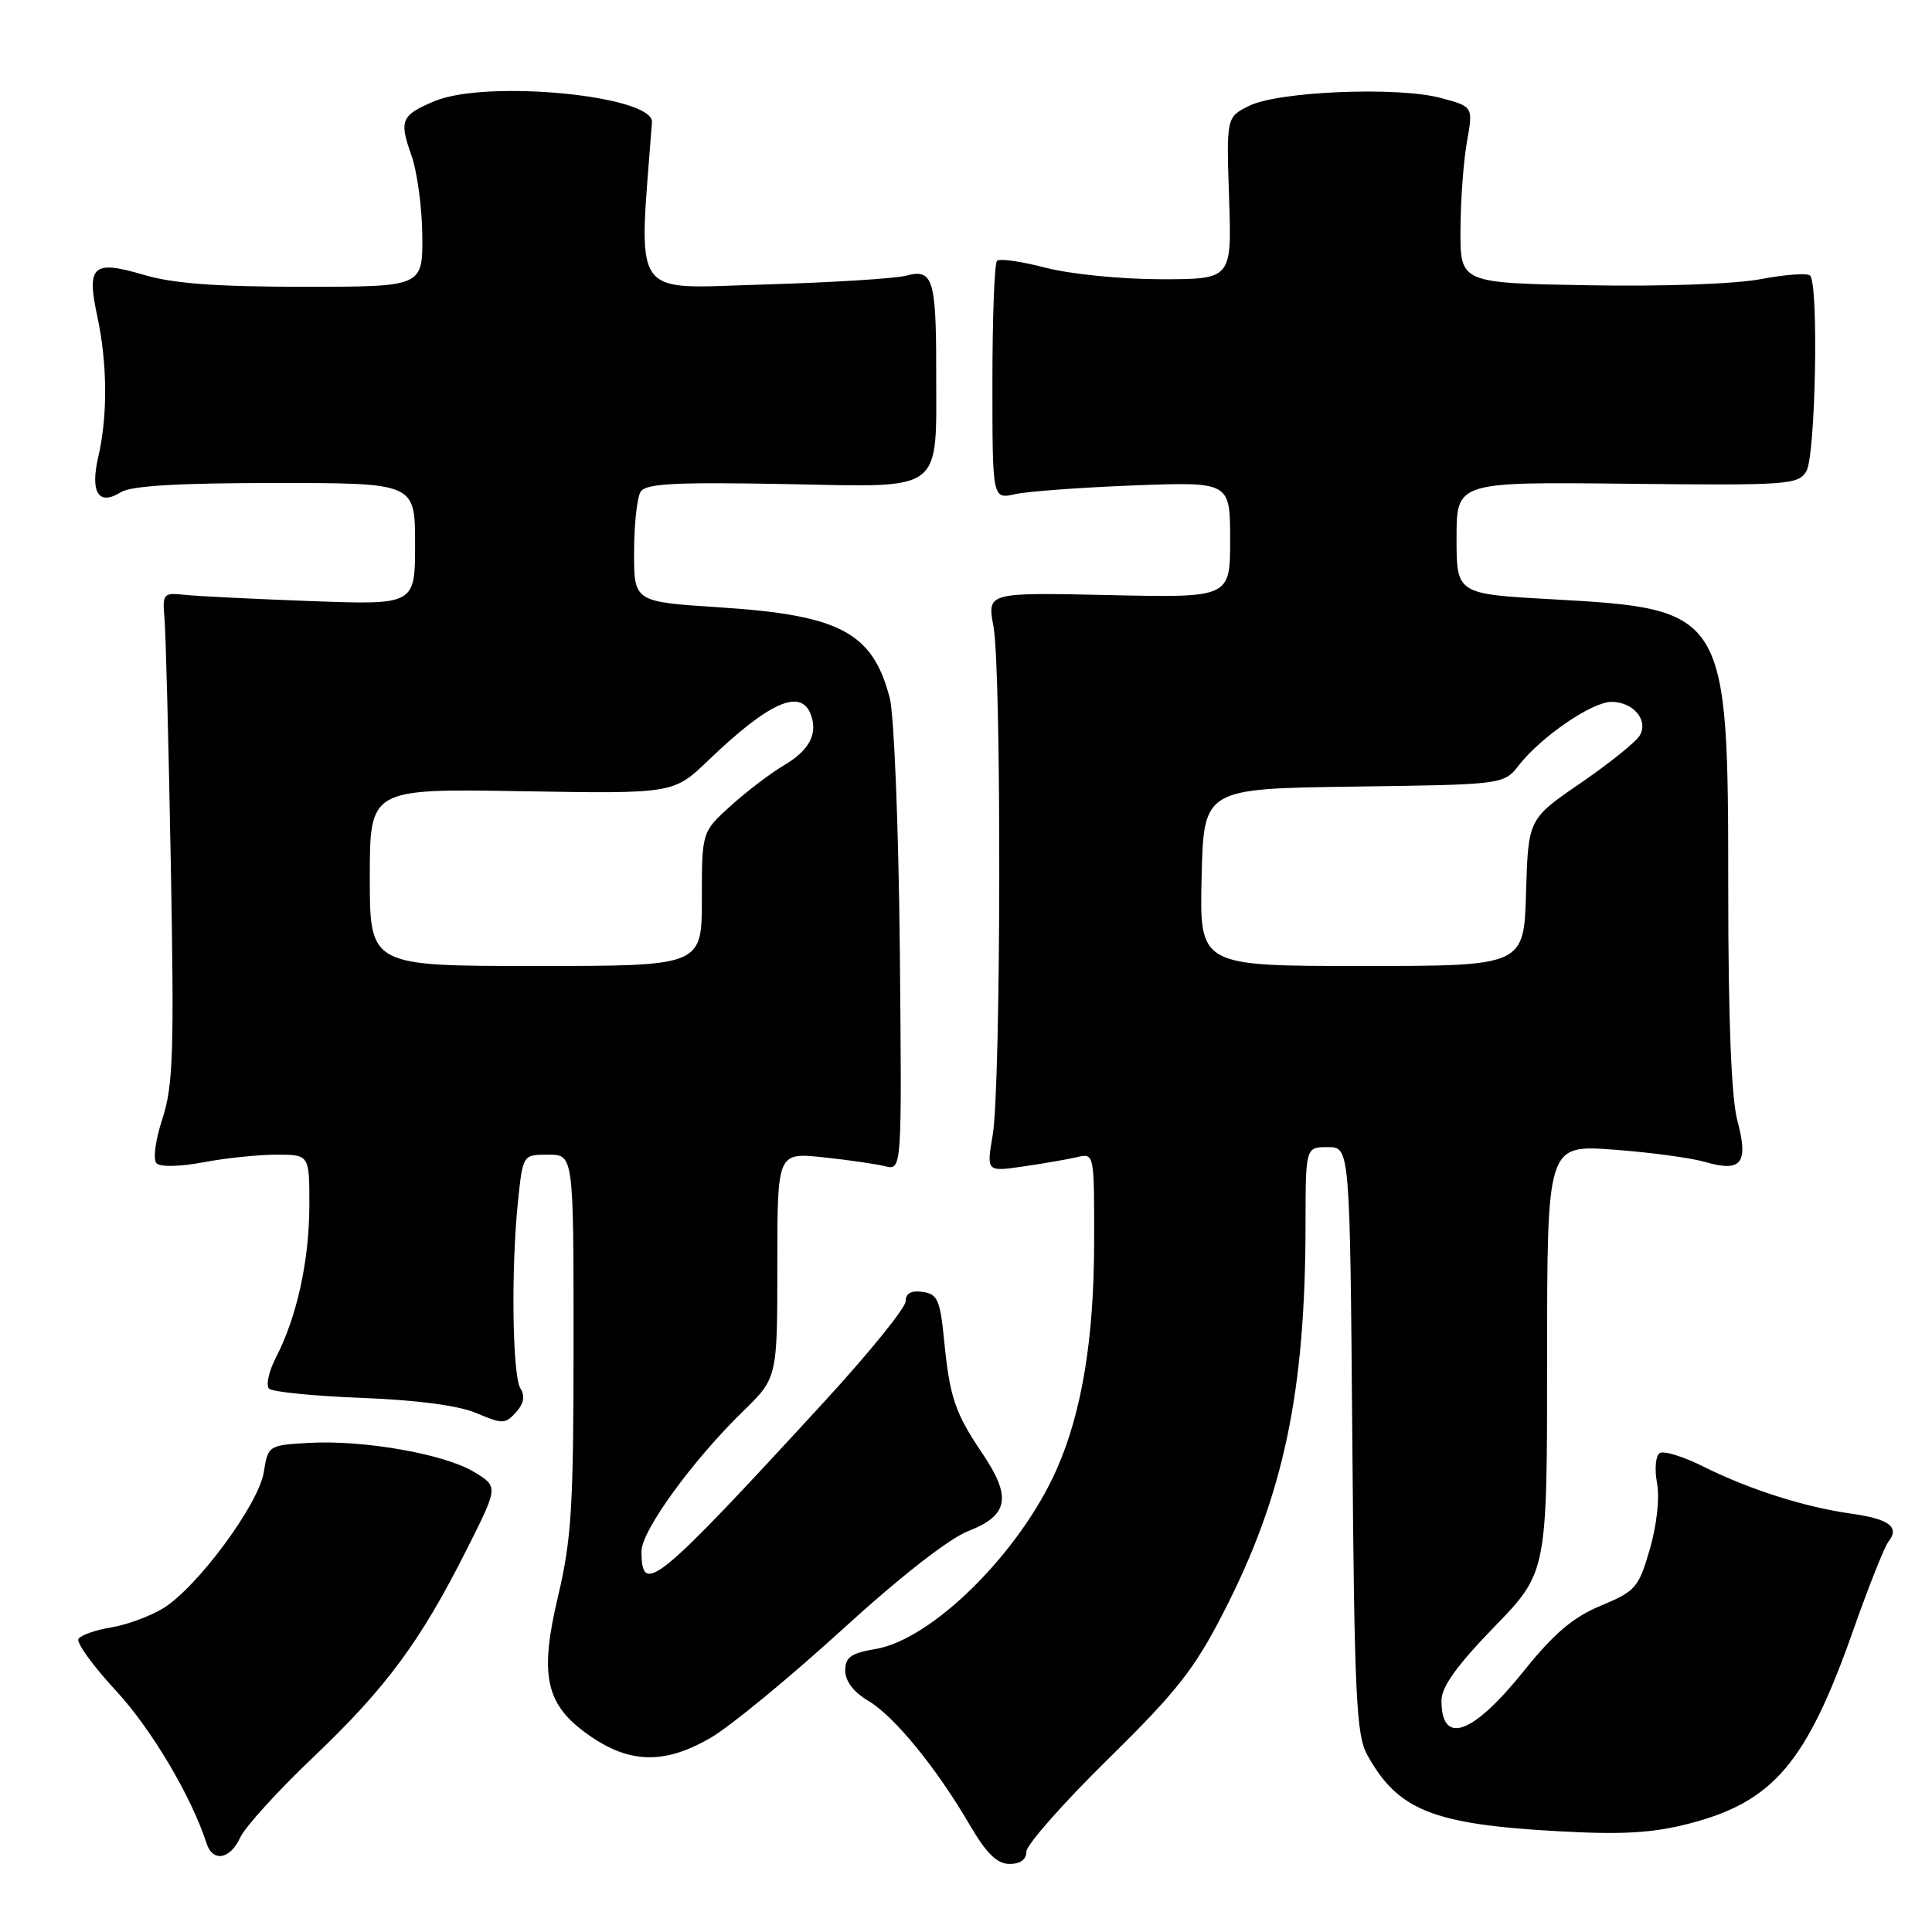 <?xml version="1.0" encoding="UTF-8" standalone="no"?>
<!DOCTYPE svg PUBLIC "-//W3C//DTD SVG 1.1//EN" "http://www.w3.org/Graphics/SVG/1.1/DTD/svg11.dtd" >
<svg xmlns="http://www.w3.org/2000/svg" xmlns:xlink="http://www.w3.org/1999/xlink" version="1.1" viewBox="0 0 256 256">
 <g >
 <path fill="currentColor"
d=" M 136.00 245.36 C 136.00 244.46 140.86 238.95 146.80 233.11 C 155.97 224.10 158.29 221.15 162.20 213.50 C 170.11 198.06 172.97 184.46 172.99 162.25 C 173.00 152.00 173.00 152.00 175.94 152.00 C 178.87 152.00 178.87 152.00 179.19 190.75 C 179.46 224.54 179.71 229.88 181.15 232.50 C 185.23 239.88 189.83 241.73 206.50 242.65 C 214.96 243.12 218.95 242.89 223.77 241.65 C 234.98 238.76 239.38 233.58 245.57 216.00 C 247.60 210.22 249.70 204.96 250.22 204.29 C 251.76 202.34 250.34 201.27 245.26 200.56 C 239.13 199.70 231.75 197.35 225.71 194.33 C 223.08 193.01 220.48 192.20 219.93 192.54 C 219.38 192.88 219.22 194.64 219.56 196.49 C 219.93 198.45 219.54 202.08 218.61 205.28 C 217.13 210.38 216.71 210.85 212.12 212.76 C 208.44 214.29 205.91 216.44 201.94 221.38 C 195.15 229.86 191.00 231.36 191.00 225.33 C 191.00 223.53 193.05 220.67 198.00 215.57 C 205.00 208.35 205.00 208.35 205.00 180.02 C 205.00 151.70 205.00 151.70 213.75 152.33 C 218.56 152.68 224.06 153.42 225.96 153.97 C 230.76 155.37 231.72 154.13 230.21 148.48 C 229.41 145.51 229.00 135.07 229.00 117.80 C 229.00 81.04 228.79 80.70 205.73 79.41 C 193.00 78.71 193.00 78.71 193.00 71.28 C 193.00 63.85 193.00 63.85 215.61 64.10 C 237.01 64.33 238.29 64.24 239.36 62.42 C 240.57 60.38 241.00 37.67 239.85 36.52 C 239.49 36.16 236.56 36.37 233.35 36.98 C 229.98 37.63 220.30 37.98 210.50 37.80 C 193.50 37.50 193.50 37.50 193.52 30.50 C 193.53 26.65 193.92 21.39 194.37 18.82 C 195.21 14.13 195.21 14.13 190.91 12.98 C 185.23 11.45 169.36 12.10 165.50 14.03 C 162.50 15.53 162.50 15.53 162.86 26.27 C 163.22 37.00 163.22 37.00 153.82 37.00 C 148.62 37.00 141.80 36.32 138.57 35.48 C 135.35 34.64 132.44 34.22 132.11 34.56 C 131.77 34.89 131.50 42.14 131.50 50.66 C 131.50 66.15 131.50 66.15 134.50 65.48 C 136.15 65.11 143.24 64.59 150.25 64.32 C 163.00 63.84 163.00 63.84 163.00 71.53 C 163.00 79.21 163.00 79.21 146.90 78.85 C 130.80 78.50 130.80 78.50 131.64 83.00 C 132.72 88.77 132.64 143.93 131.54 150.39 C 130.71 155.27 130.71 155.27 135.60 154.56 C 138.30 154.17 141.51 153.61 142.75 153.32 C 144.99 152.79 145.00 152.85 144.98 164.64 C 144.96 177.40 143.35 187.15 140.02 194.68 C 135.15 205.71 123.54 217.23 116.03 218.50 C 112.75 219.05 112.00 219.59 112.00 221.37 C 112.00 222.76 113.12 224.23 115.04 225.36 C 118.49 227.40 124.07 234.23 128.50 241.82 C 130.69 245.57 132.11 246.97 133.75 246.98 C 135.18 246.99 136.00 246.40 136.00 245.36 Z  M 31.83 243.48 C 32.46 242.09 36.86 237.25 41.62 232.73 C 51.23 223.57 55.75 217.44 61.88 205.24 C 66.03 196.99 66.03 196.99 62.85 195.06 C 58.94 192.67 48.20 190.78 40.95 191.19 C 35.57 191.50 35.52 191.53 34.95 195.09 C 34.26 199.35 26.14 210.33 21.62 213.11 C 19.90 214.16 16.80 215.30 14.73 215.64 C 12.65 215.98 10.71 216.67 10.40 217.16 C 10.09 217.66 12.32 220.74 15.35 224.01 C 20.06 229.10 25.34 237.99 27.37 244.25 C 28.19 246.79 30.50 246.39 31.83 243.48 Z  M 94.21 230.24 C 96.80 228.73 104.58 222.32 111.52 216.00 C 119.24 208.95 125.74 203.87 128.31 202.87 C 133.64 200.80 134.08 198.38 130.17 192.59 C 126.53 187.20 125.84 185.16 125.09 177.50 C 124.57 172.25 124.22 171.46 122.25 171.18 C 120.74 170.97 120.00 171.37 120.00 172.43 C 120.00 173.29 115.16 179.26 109.25 185.70 C 86.86 210.06 85.00 211.58 85.00 205.54 C 85.00 202.84 91.75 193.54 98.42 187.04 C 103.00 182.58 103.00 182.58 103.00 167.65 C 103.00 152.72 103.00 152.72 109.03 153.34 C 112.34 153.69 116.05 154.23 117.28 154.53 C 119.51 155.09 119.51 155.09 119.23 125.80 C 119.07 109.68 118.47 94.70 117.90 92.50 C 115.63 83.79 111.33 81.50 95.25 80.47 C 84.00 79.74 84.00 79.74 84.02 73.12 C 84.02 69.48 84.42 65.89 84.89 65.15 C 85.57 64.07 89.47 63.87 104.05 64.14 C 125.38 64.54 124.04 65.56 124.05 48.90 C 124.05 37.02 123.60 35.58 120.11 36.52 C 118.67 36.91 110.15 37.44 101.16 37.70 C 83.36 38.22 84.59 40.02 86.39 16.20 C 86.66 12.67 64.50 10.51 57.59 13.40 C 53.16 15.25 52.86 15.94 54.51 20.57 C 55.28 22.73 55.93 27.54 55.96 31.25 C 56.00 38.00 56.00 38.00 40.18 38.00 C 28.69 38.00 22.91 37.57 19.06 36.42 C 12.29 34.42 11.44 35.18 12.90 41.95 C 14.23 48.17 14.28 55.10 13.03 60.50 C 11.92 65.27 13.06 67.07 16.01 65.22 C 17.38 64.37 23.61 64.00 36.49 64.00 C 55.00 64.00 55.00 64.00 55.00 72.08 C 55.00 80.15 55.00 80.15 41.25 79.65 C 33.69 79.37 26.15 79.00 24.50 78.82 C 21.63 78.51 21.51 78.65 21.80 82.00 C 21.97 83.92 22.34 98.48 22.63 114.35 C 23.09 139.40 22.95 143.87 21.52 148.24 C 20.58 151.11 20.25 153.65 20.75 154.15 C 21.25 154.65 23.90 154.59 26.95 154.01 C 29.88 153.45 34.24 153.00 36.64 153.00 C 41.00 153.00 41.00 153.00 40.99 159.75 C 40.98 167.05 39.33 174.52 36.57 179.86 C 35.61 181.72 35.21 183.58 35.66 184.01 C 36.12 184.44 41.67 184.99 48.00 185.23 C 55.33 185.52 60.83 186.25 63.17 187.26 C 66.56 188.71 66.96 188.70 68.37 187.14 C 69.41 186.00 69.60 184.98 68.96 183.98 C 67.89 182.27 67.70 168.14 68.64 159.15 C 69.28 153.00 69.28 153.00 72.64 153.00 C 76.00 153.00 76.00 153.00 76.00 177.92 C 76.00 199.59 75.73 203.97 73.95 211.49 C 71.52 221.70 72.26 225.59 77.33 229.41 C 83.05 233.72 87.84 233.95 94.21 230.24 Z  M 159.22 116.25 C 159.50 104.50 159.50 104.50 179.37 104.23 C 199.25 103.96 199.25 103.96 201.28 101.37 C 204.26 97.58 210.96 93.00 213.53 93.00 C 216.39 93.00 218.44 95.40 217.30 97.42 C 216.84 98.26 213.31 101.10 209.48 103.73 C 202.50 108.52 202.50 108.52 202.21 118.26 C 201.93 128.00 201.93 128.00 180.43 128.00 C 158.94 128.00 158.94 128.00 159.22 116.25 Z  M 49.00 116.25 C 49.00 104.50 49.00 104.50 69.12 104.84 C 89.24 105.18 89.24 105.18 93.87 100.74 C 101.86 93.07 106.08 91.17 107.42 94.64 C 108.41 97.23 107.26 99.42 103.83 101.44 C 102.08 102.47 98.93 104.87 96.83 106.77 C 93.00 110.23 93.00 110.23 93.00 119.12 C 93.00 128.00 93.00 128.00 71.00 128.00 C 49.00 128.00 49.00 128.00 49.00 116.25 Z "/>
</g>
</svg>